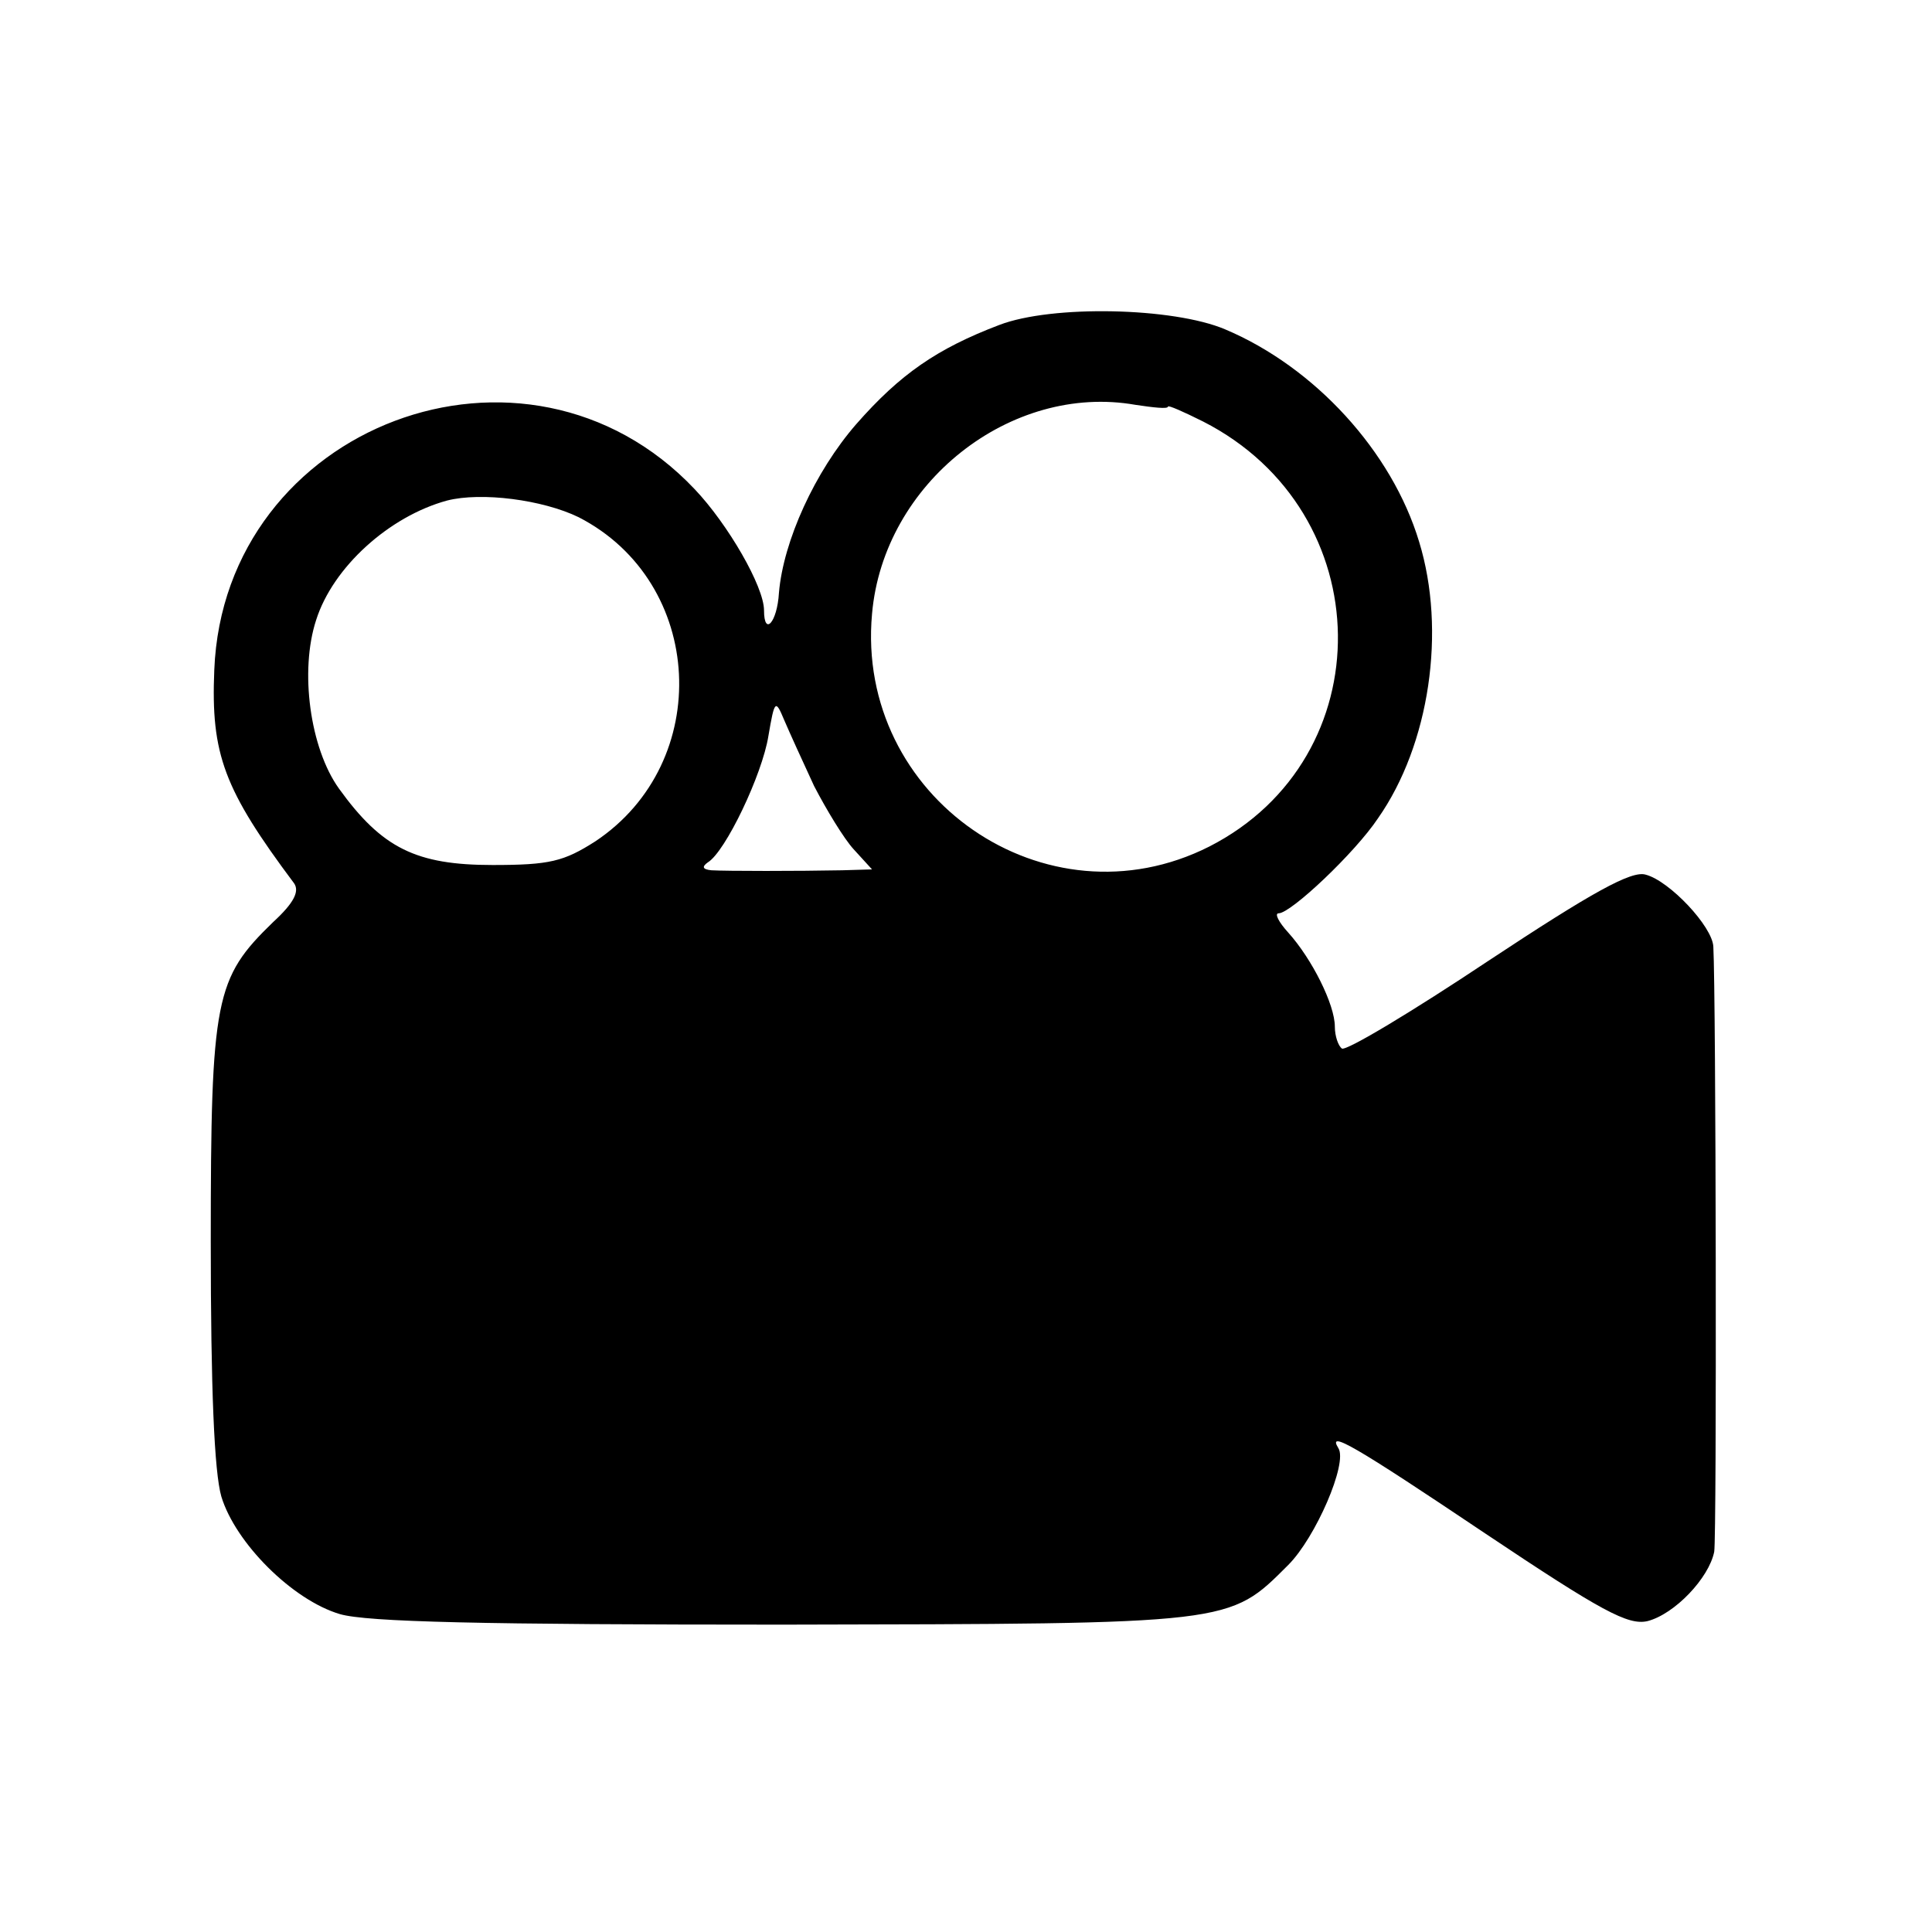 <?xml version="1.0" standalone="no"?>
<!DOCTYPE svg PUBLIC "-//W3C//DTD SVG 20010904//EN"
 "http://www.w3.org/TR/2001/REC-SVG-20010904/DTD/svg10.dtd">
<svg version="1.0" xmlns="http://www.w3.org/2000/svg"
 width="220pt" height="220pt" viewBox="0 0 220 220"
 preserveAspectRatio="xMidYMid meet">
<g transform="translate(0,220) scale(0.1,-0.1)"
fill="#000000" stroke="none">
<path d="M1138 1830 c-71 -27 -113 -56 -163 -113 -47 -54 -83 -133 -88 -192
-2 -34 -17 -50 -17 -20 0 27 -41 98 -79 138 -192 203 -536 73 -547 -206 -4
-96 11 -136 91 -243 6 -9 0 -22 -24 -44 -66 -64 -71 -86 -71 -364 0 -168 4
-262 12 -290 16 -53 81 -118 135 -134 31 -9 162 -12 505 -12 513 1 507 0 575
68 31 31 68 116 57 133 -13 21 18 3 167 -97 133 -89 163 -105 185 -100 31 8
70 49 76 79 3 18 2 634 -1 689 -1 23 -50 75 -77 82 -16 5 -61 -20 -179 -98
-87 -58 -162 -103 -167 -100 -4 3 -8 14 -8 25 0 25 -26 77 -53 107 -11 12 -16
22 -11 22 14 0 87 69 113 108 59 84 78 214 47 315 -31 103 -119 199 -221 242
-59 25 -197 28 -257 5z m192 -93 c0 2 18 -6 40 -17 202 -103 205 -383 7 -484
-186 -94 -403 56 -384 265 13 149 158 263 300 238 20 -3 37 -5 37 -2z m-671
-126 c144 -74 154 -279 19 -369 -36 -23 -52 -27 -117 -27 -87 0 -126 19 -175
87 -33 46 -45 134 -26 192 19 60 83 118 149 136 39 10 109 1 150 -19z m268
-306 c14 -27 34 -60 45 -72 l21 -23 -34 -1 c-50 -1 -132 -1 -149 0 -10 1 -11
4 -4 9 20 12 62 100 69 144 7 41 8 42 18 18 6 -14 21 -47 34 -75z"/>
</g>
</svg>
